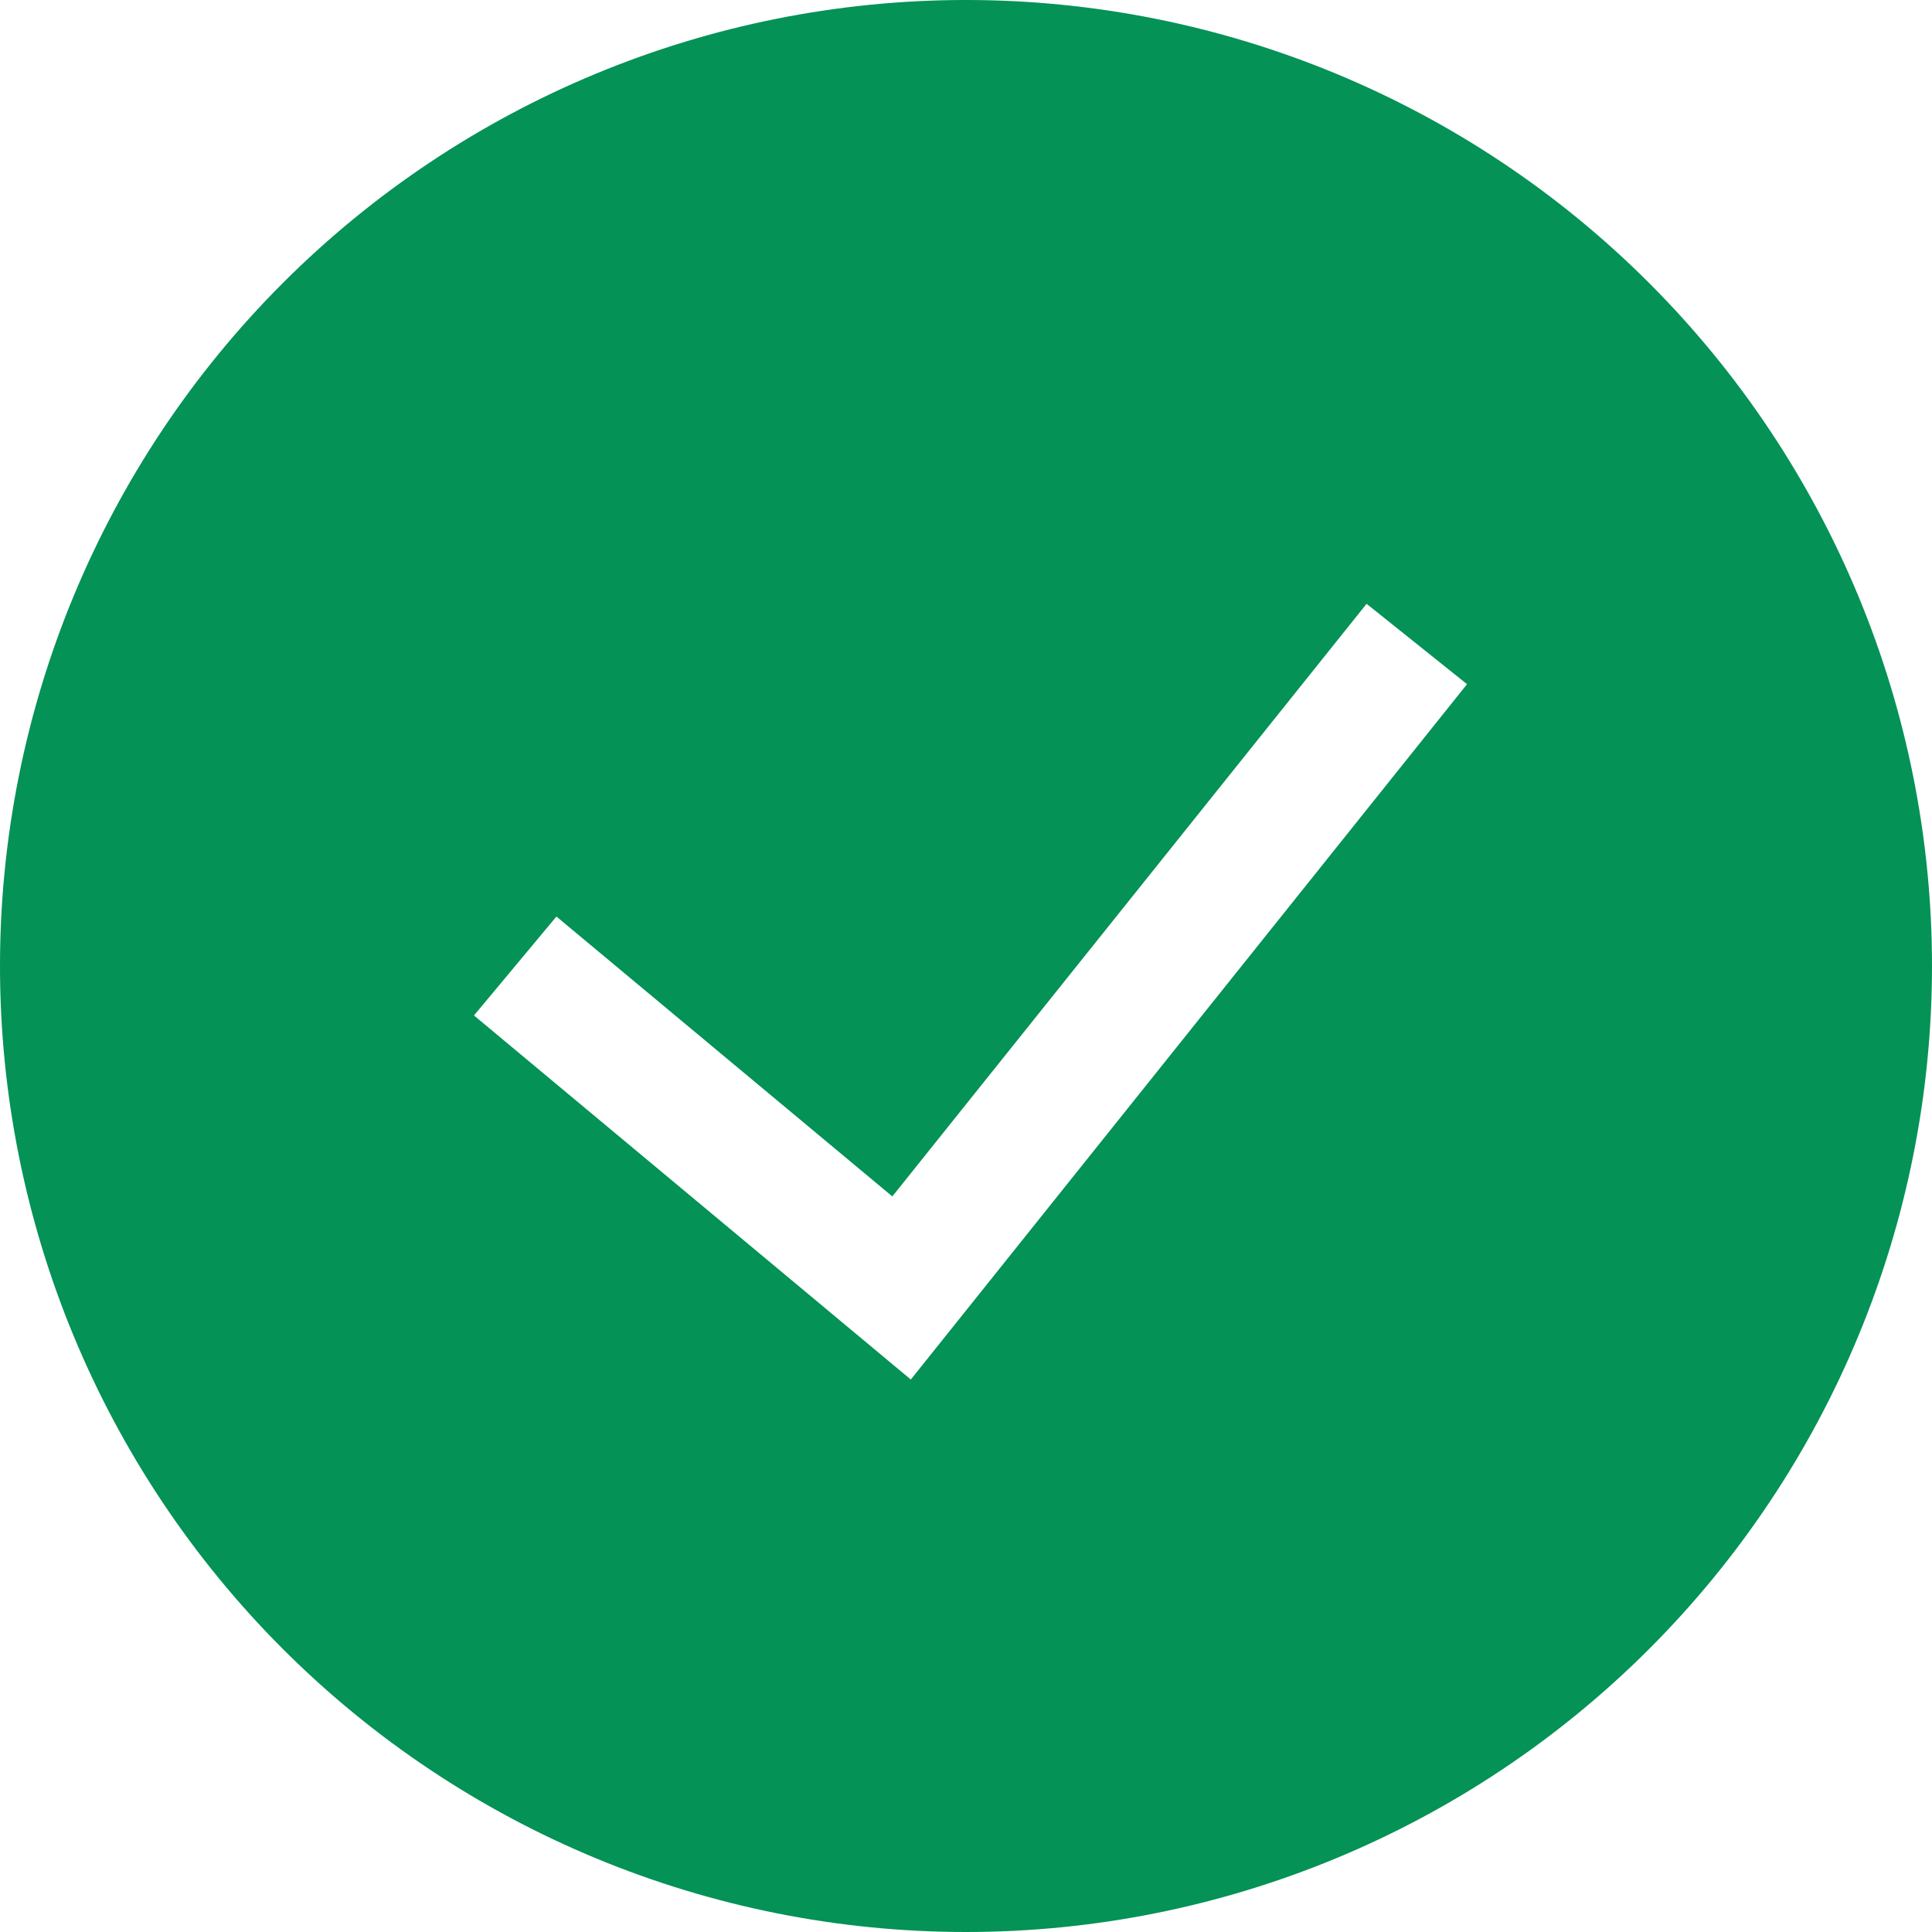 <svg width="75" height="75" viewBox="0 0 75 75" fill="none" xmlns="http://www.w3.org/2000/svg">
<path fill-rule="evenodd" clip-rule="evenodd" d="M0 37.5C0 27.554 3.951 18.016 10.983 10.983C18.016 3.951 27.554 0 37.5 0C47.446 0 56.984 3.951 64.016 10.983C71.049 18.016 75 27.554 75 37.5C75 47.446 71.049 56.984 64.016 64.016C56.984 71.049 47.446 75 37.5 75C27.554 75 18.016 71.049 10.983 64.016C3.951 56.984 0 47.446 0 37.5H0ZM35.36 53.55L56.95 26.56L53.05 23.44L34.64 46.445L21.6 35.58L18.4 39.42L35.36 53.555V53.55Z" fill="#049256"/>
</svg>
